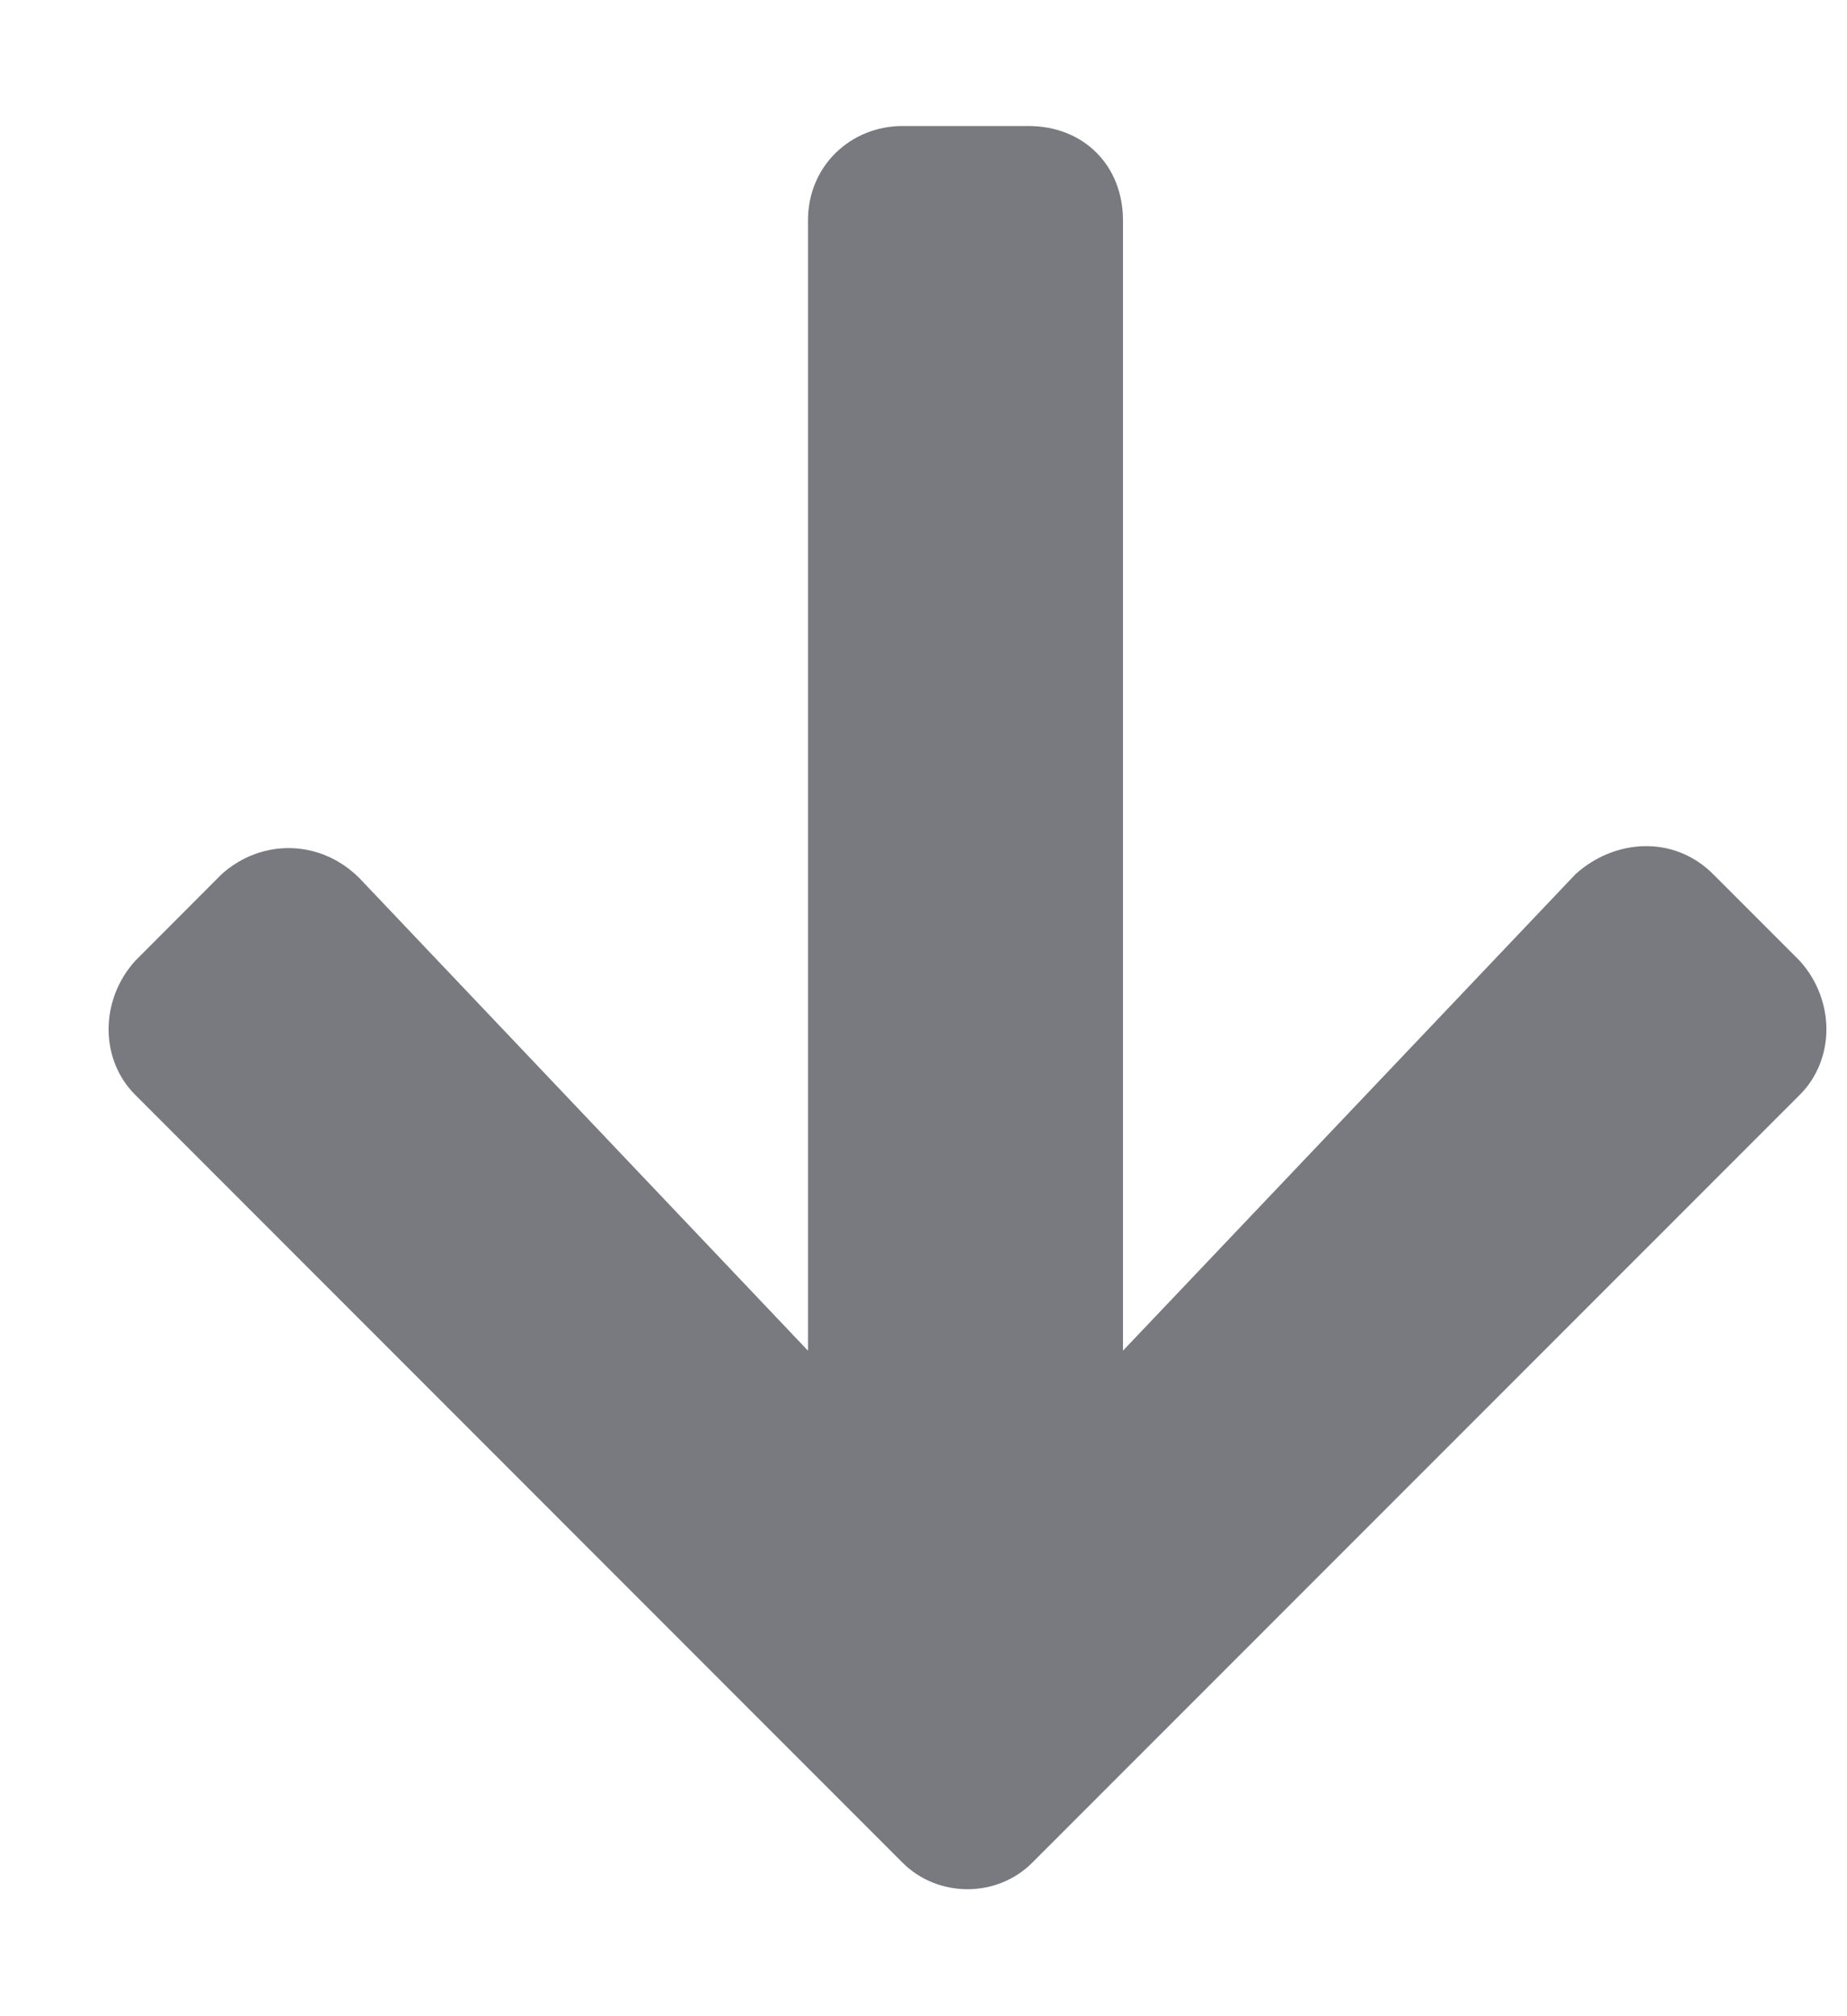 <svg width="11" height="12" viewBox="0 0 11 12" fill="none" xmlns="http://www.w3.org/2000/svg">
<path d="M10.203 5.203L10.719 5.719C10.93 5.953 10.93 6.305 10.719 6.516L6.148 11.086C5.938 11.297 5.586 11.297 5.375 11.086L0.805 6.516C0.594 6.305 0.594 5.953 0.805 5.719L1.32 5.203C1.555 4.992 1.906 4.992 2.141 5.227L4.812 8.039L4.812 1.312C4.812 0.984 5.07 0.75 5.375 0.75L6.125 0.75C6.453 0.75 6.688 0.984 6.688 1.312L6.688 8.039L9.383 5.203C9.617 4.992 9.969 4.969 10.203 5.203Z" fill="#787A80"/>
</svg>
